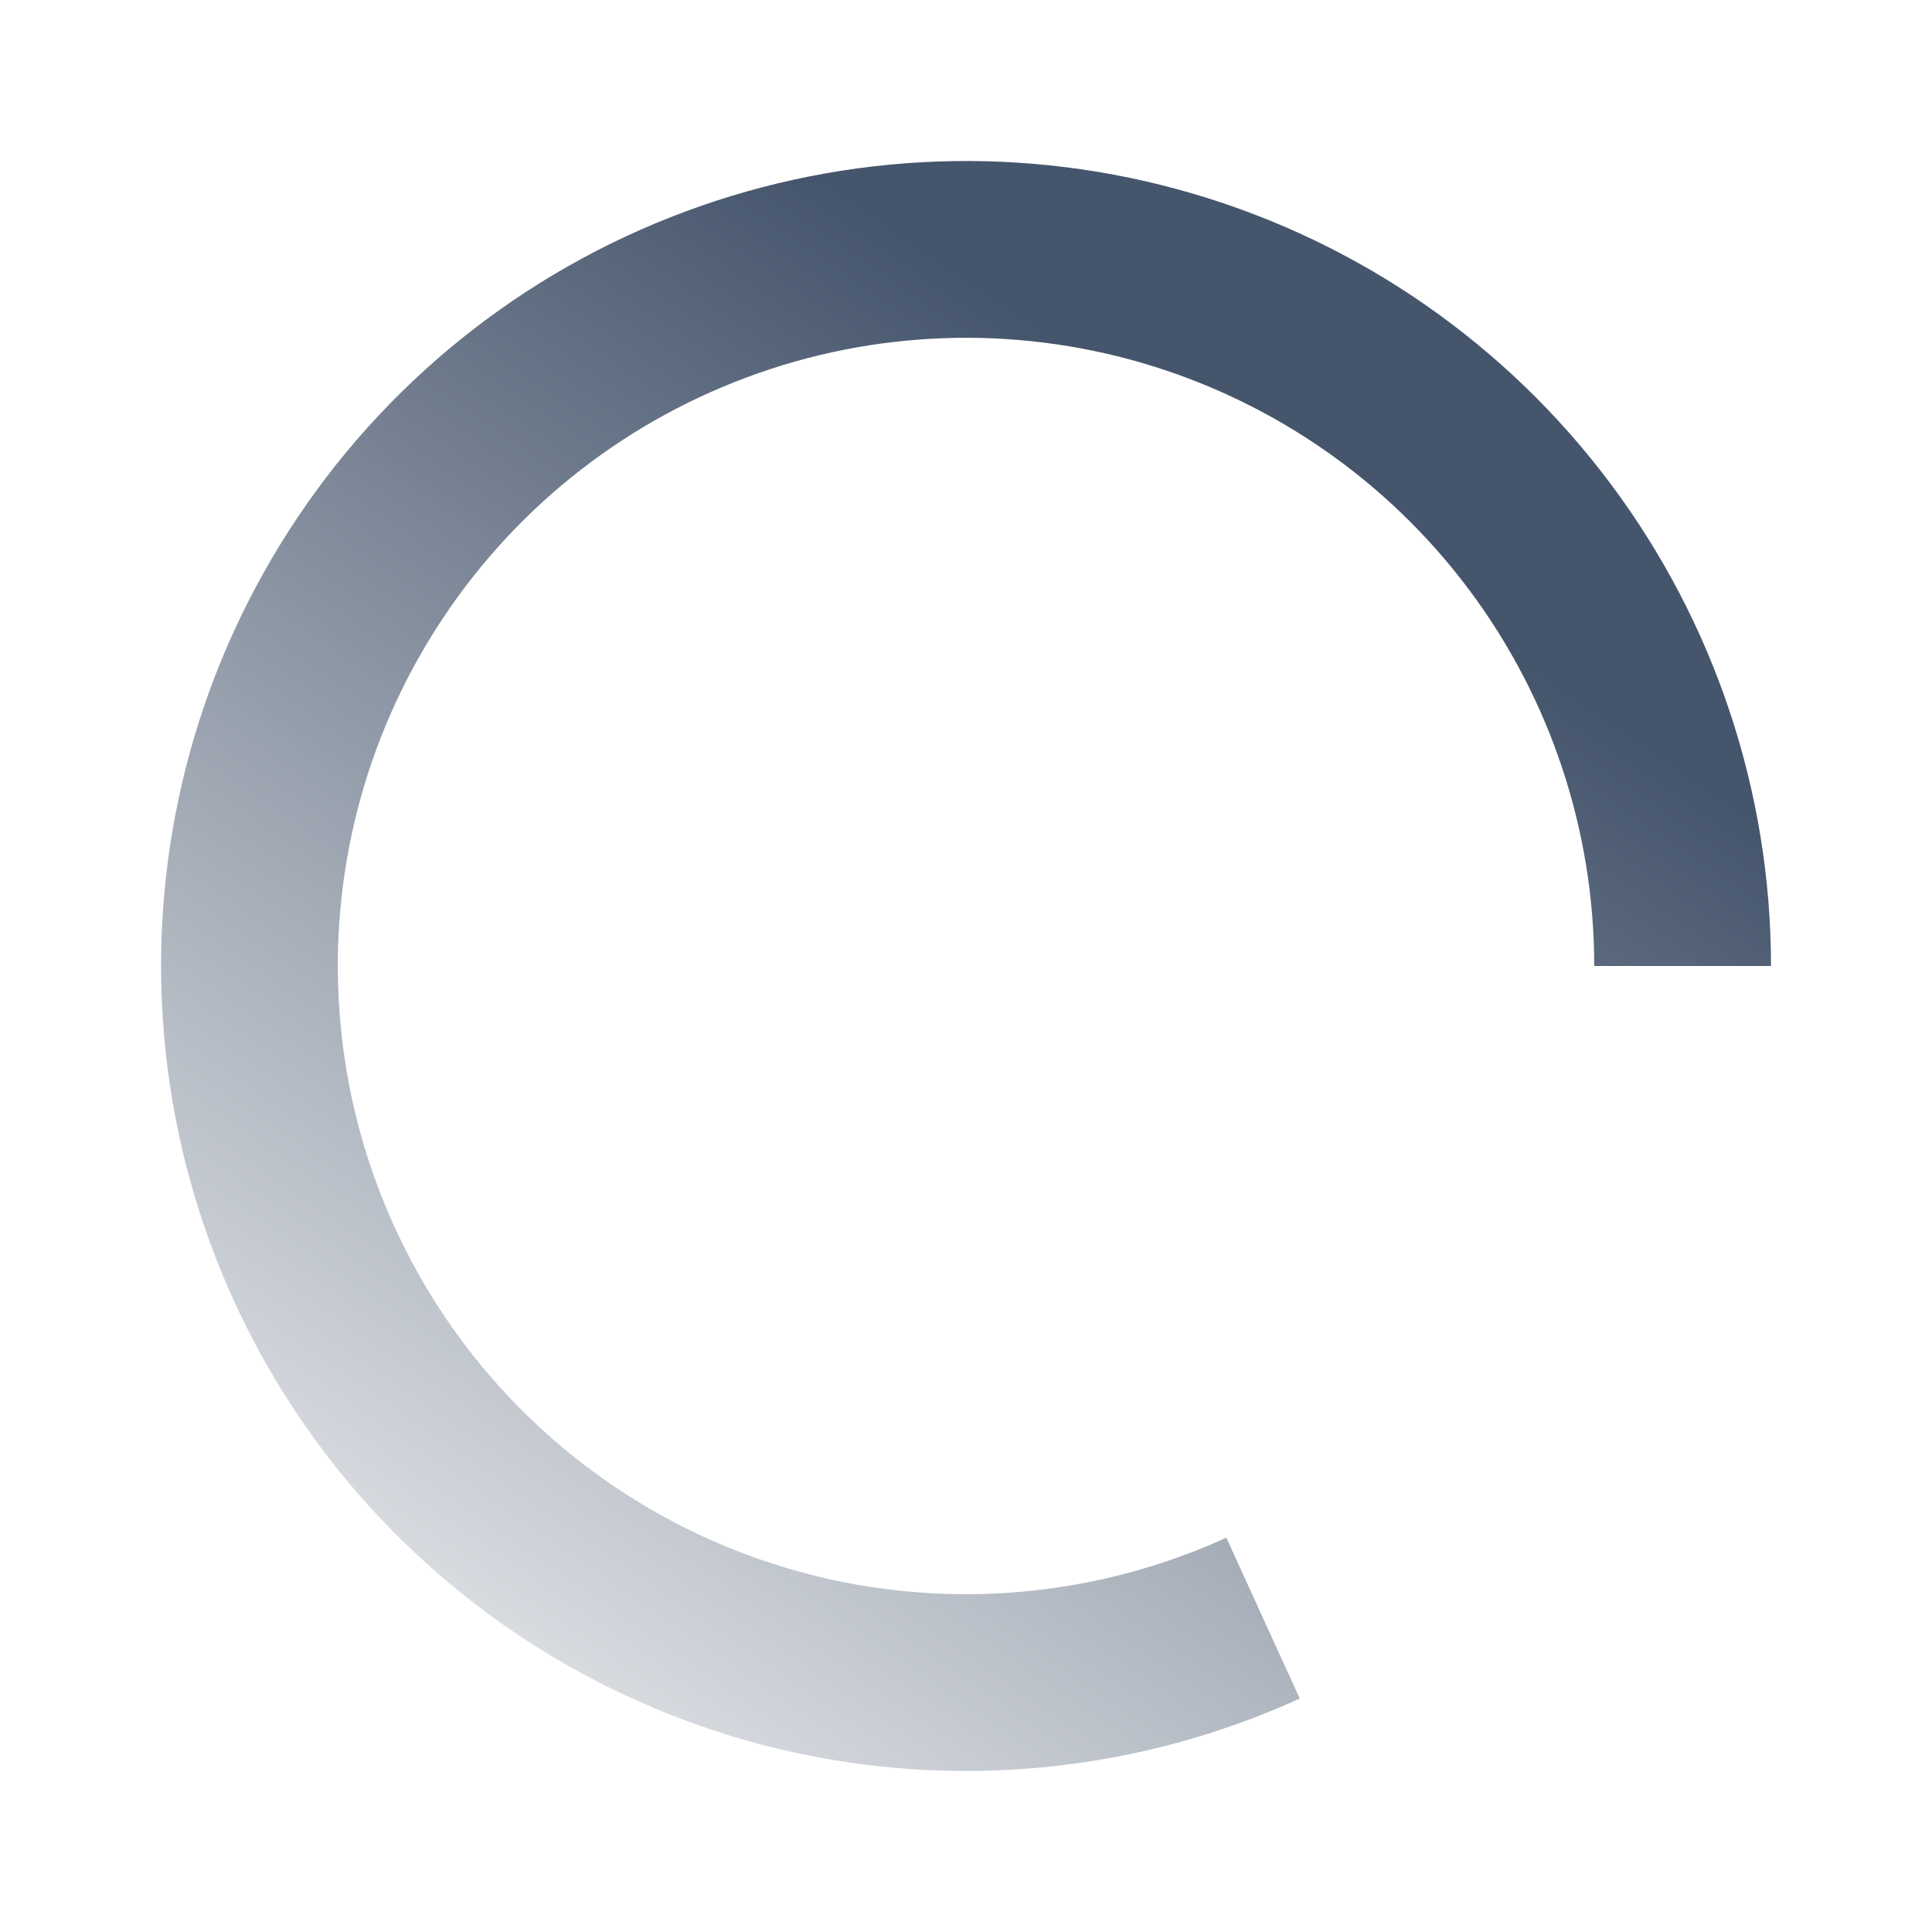<svg width="12" height="12" viewBox="0 0 12 12" fill="none" xmlns="http://www.w3.org/2000/svg">
	<path d="M11 6C11 4.92 10.65 3.869 10.003 3.004C9.356 2.139 8.446 1.507 7.41 1.203C6.374 0.898 5.266 0.938 4.254 1.315C3.242 1.692 2.379 2.386 1.795 3.295C1.211 4.203 0.936 5.276 1.013 6.354C1.089 7.431 1.512 8.455 2.219 9.272C2.926 10.088 3.878 10.654 4.933 10.885C5.988 11.115 7.09 10.998 8.073 10.55L7.617 9.551C6.85 9.9 5.991 9.992 5.167 9.812C4.344 9.632 3.601 9.19 3.049 8.553C2.498 7.916 2.167 7.117 2.108 6.276C2.048 5.435 2.262 4.598 2.719 3.889C3.175 3.18 3.848 2.638 4.638 2.344C5.428 2.049 6.292 2.019 7.1 2.256C7.909 2.494 8.619 2.987 9.124 3.662C9.629 4.337 9.902 5.157 9.902 6H11Z" fill="url(#paint0_linear_239_3633)" />
	<defs>
		<linearGradient id="paint0_linear_239_3633" x1="10" y1="4.5" x2="4.5" y2="12.5" gradientUnits="userSpaceOnUse">
			<stop stop-color="#45556C" />
			<stop offset="1" stop-color="#45556C" stop-opacity="0.1" />
		</linearGradient>
	</defs>
</svg>
